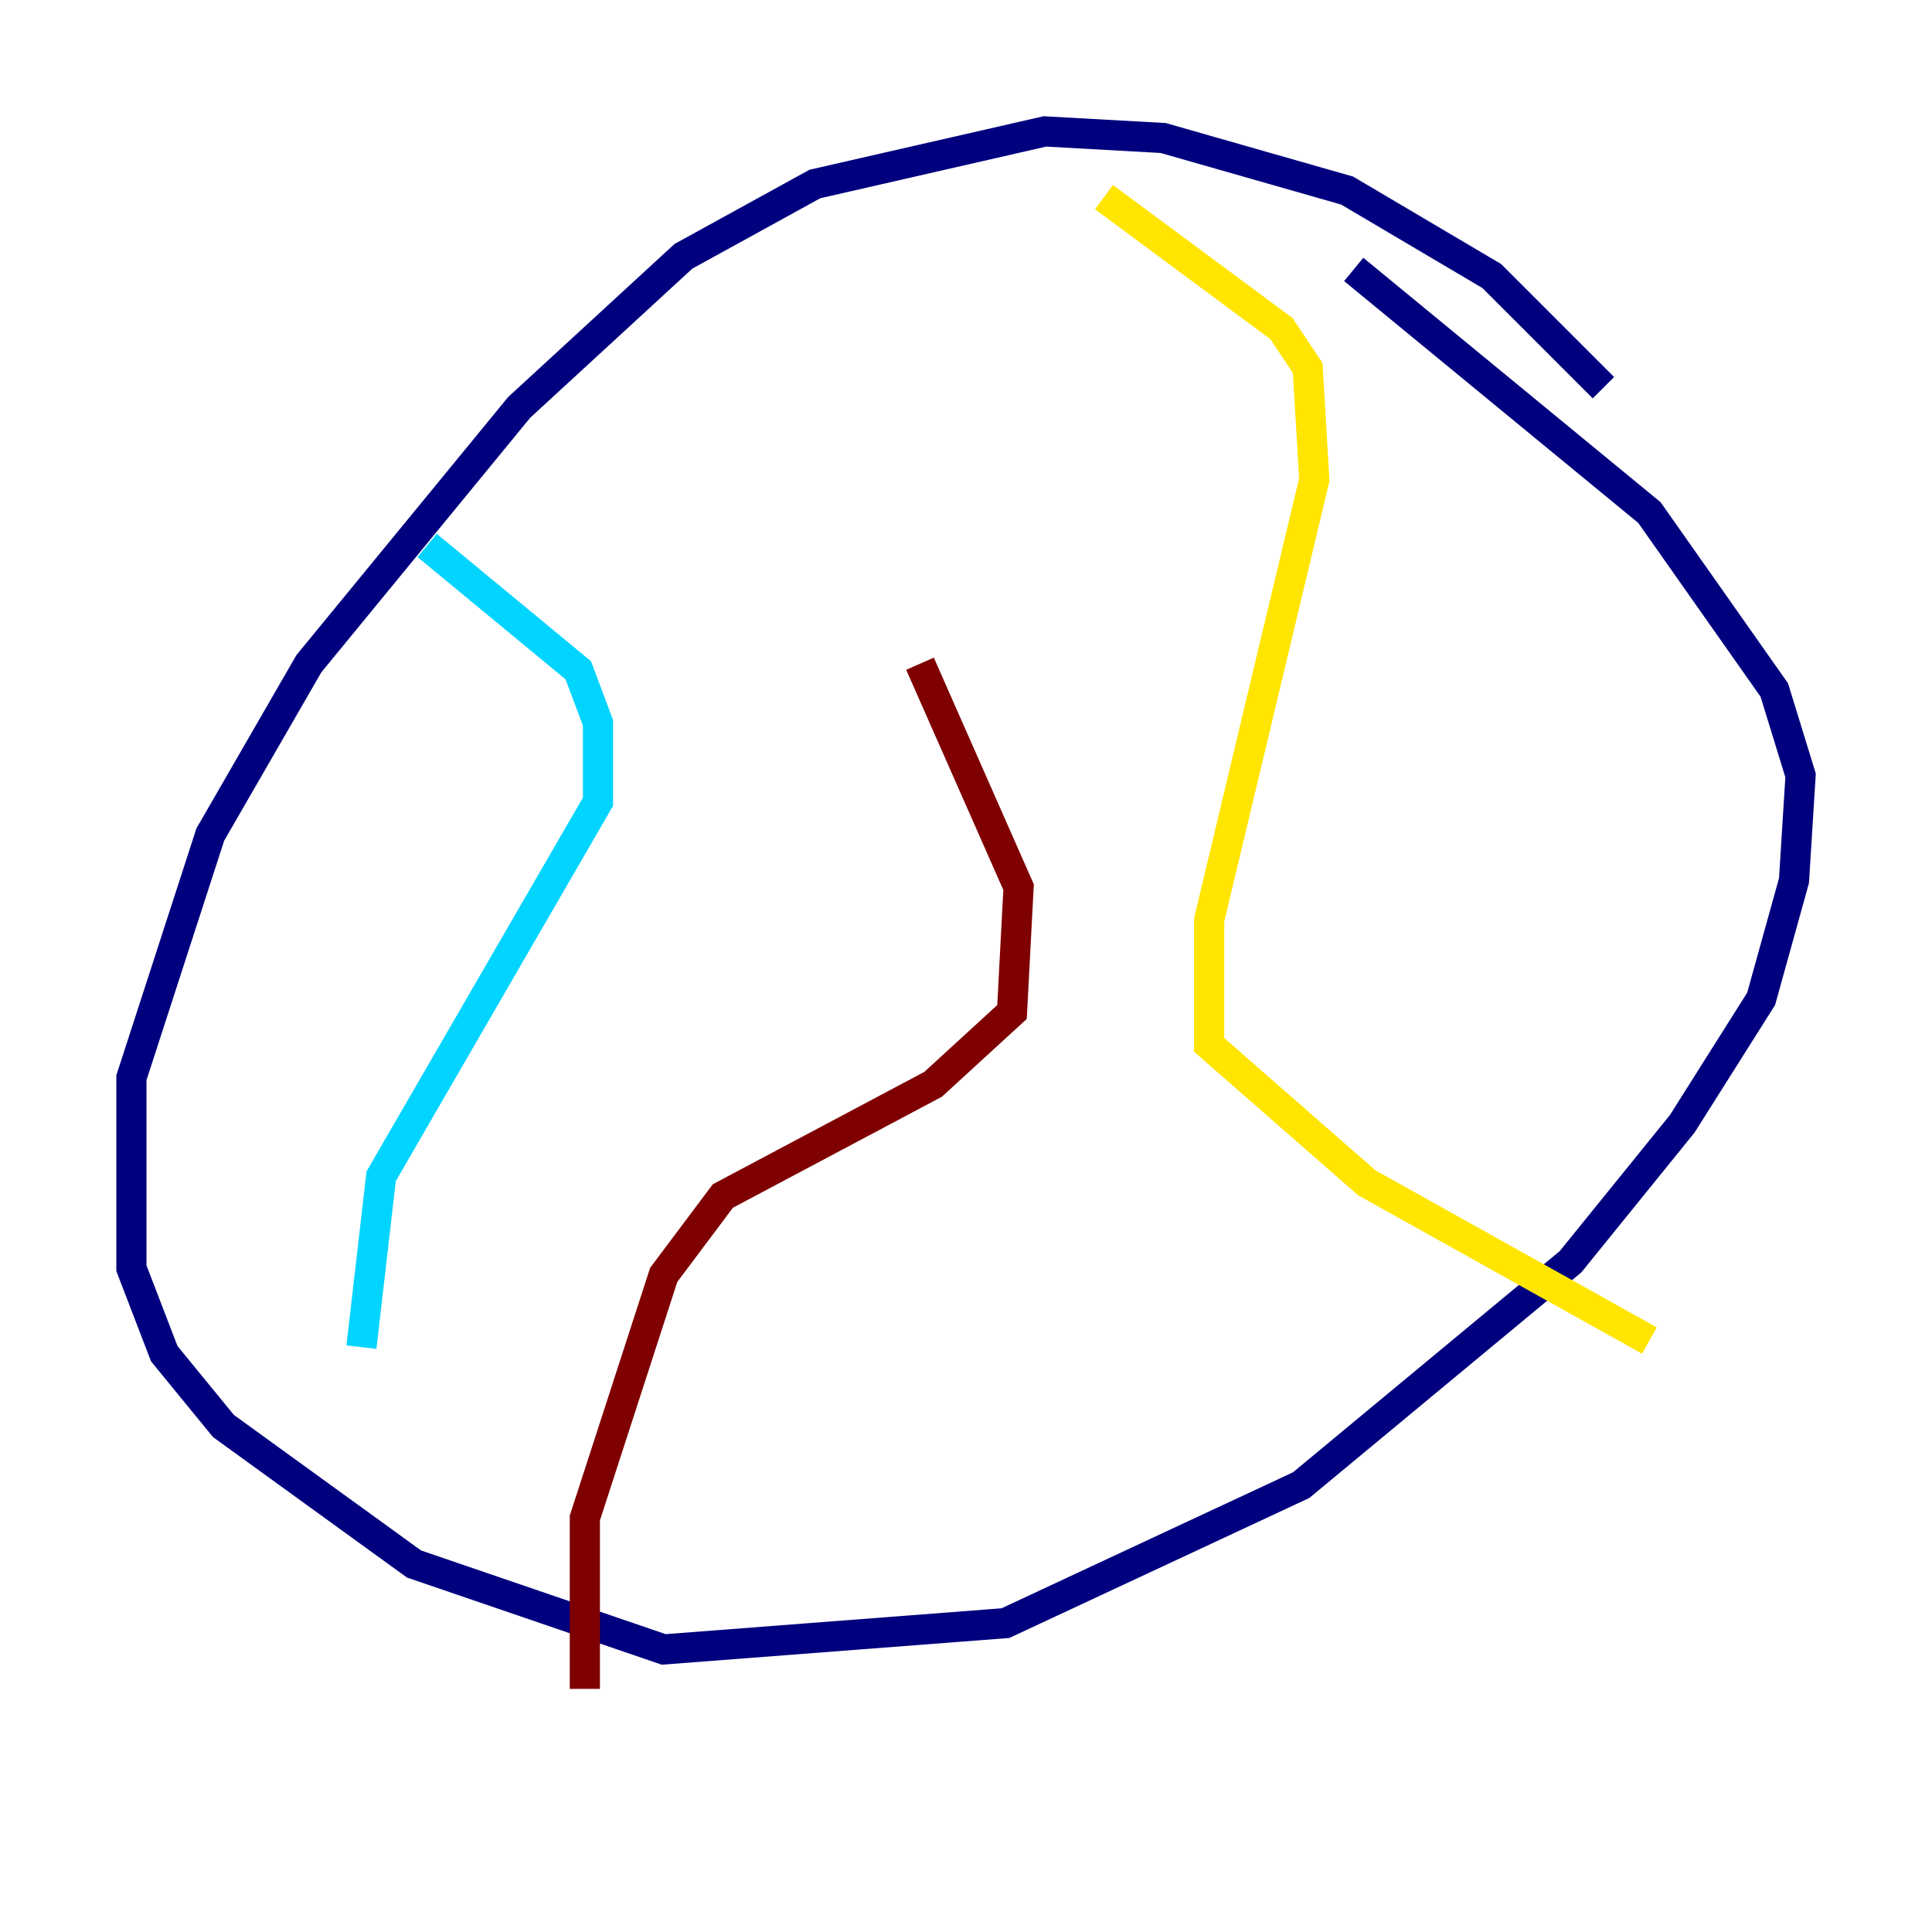 <?xml version="1.0" encoding="utf-8" ?>
<svg baseProfile="tiny" height="128" version="1.2" viewBox="0,0,128,128" width="128" xmlns="http://www.w3.org/2000/svg" xmlns:ev="http://www.w3.org/2001/xml-events" xmlns:xlink="http://www.w3.org/1999/xlink"><defs /><polyline fill="none" points="106.231,25.687 98.83,18.286 89.252,12.626 77.061,9.143 69.225,8.707 53.986,12.191 45.279,16.98 34.395,26.993 20.463,43.973 13.932,55.292 8.707,71.401 8.707,84.027 10.884,89.687 14.803,94.476 27.429,103.619 43.973,109.279 66.612,107.537 86.204,98.395 104.054,83.592 111.456,74.449 116.68,66.177 118.857,58.34 119.293,51.374 117.551,45.714 109.279,33.959 89.687,17.85" stroke="#00007f" stroke-width="2" /><polyline fill="none" points="28.299,36.136 38.313,44.408 39.619,47.891 39.619,53.116 25.252,77.932 23.946,89.252" stroke="#00d4ff" stroke-width="2" /><polyline fill="none" points="73.143,13.061 84.898,21.769 86.639,24.381 87.075,31.782 80.109,60.952 80.109,69.225 90.558,78.367 109.279,88.816" stroke="#ffe500" stroke-width="2" /><polyline fill="none" points="38.748,111.891 38.748,100.571 43.973,84.463 47.891,79.238 61.823,71.837 67.048,67.048 67.483,58.776 60.952,43.973" stroke="#7f0000" stroke-width="2" /></svg>